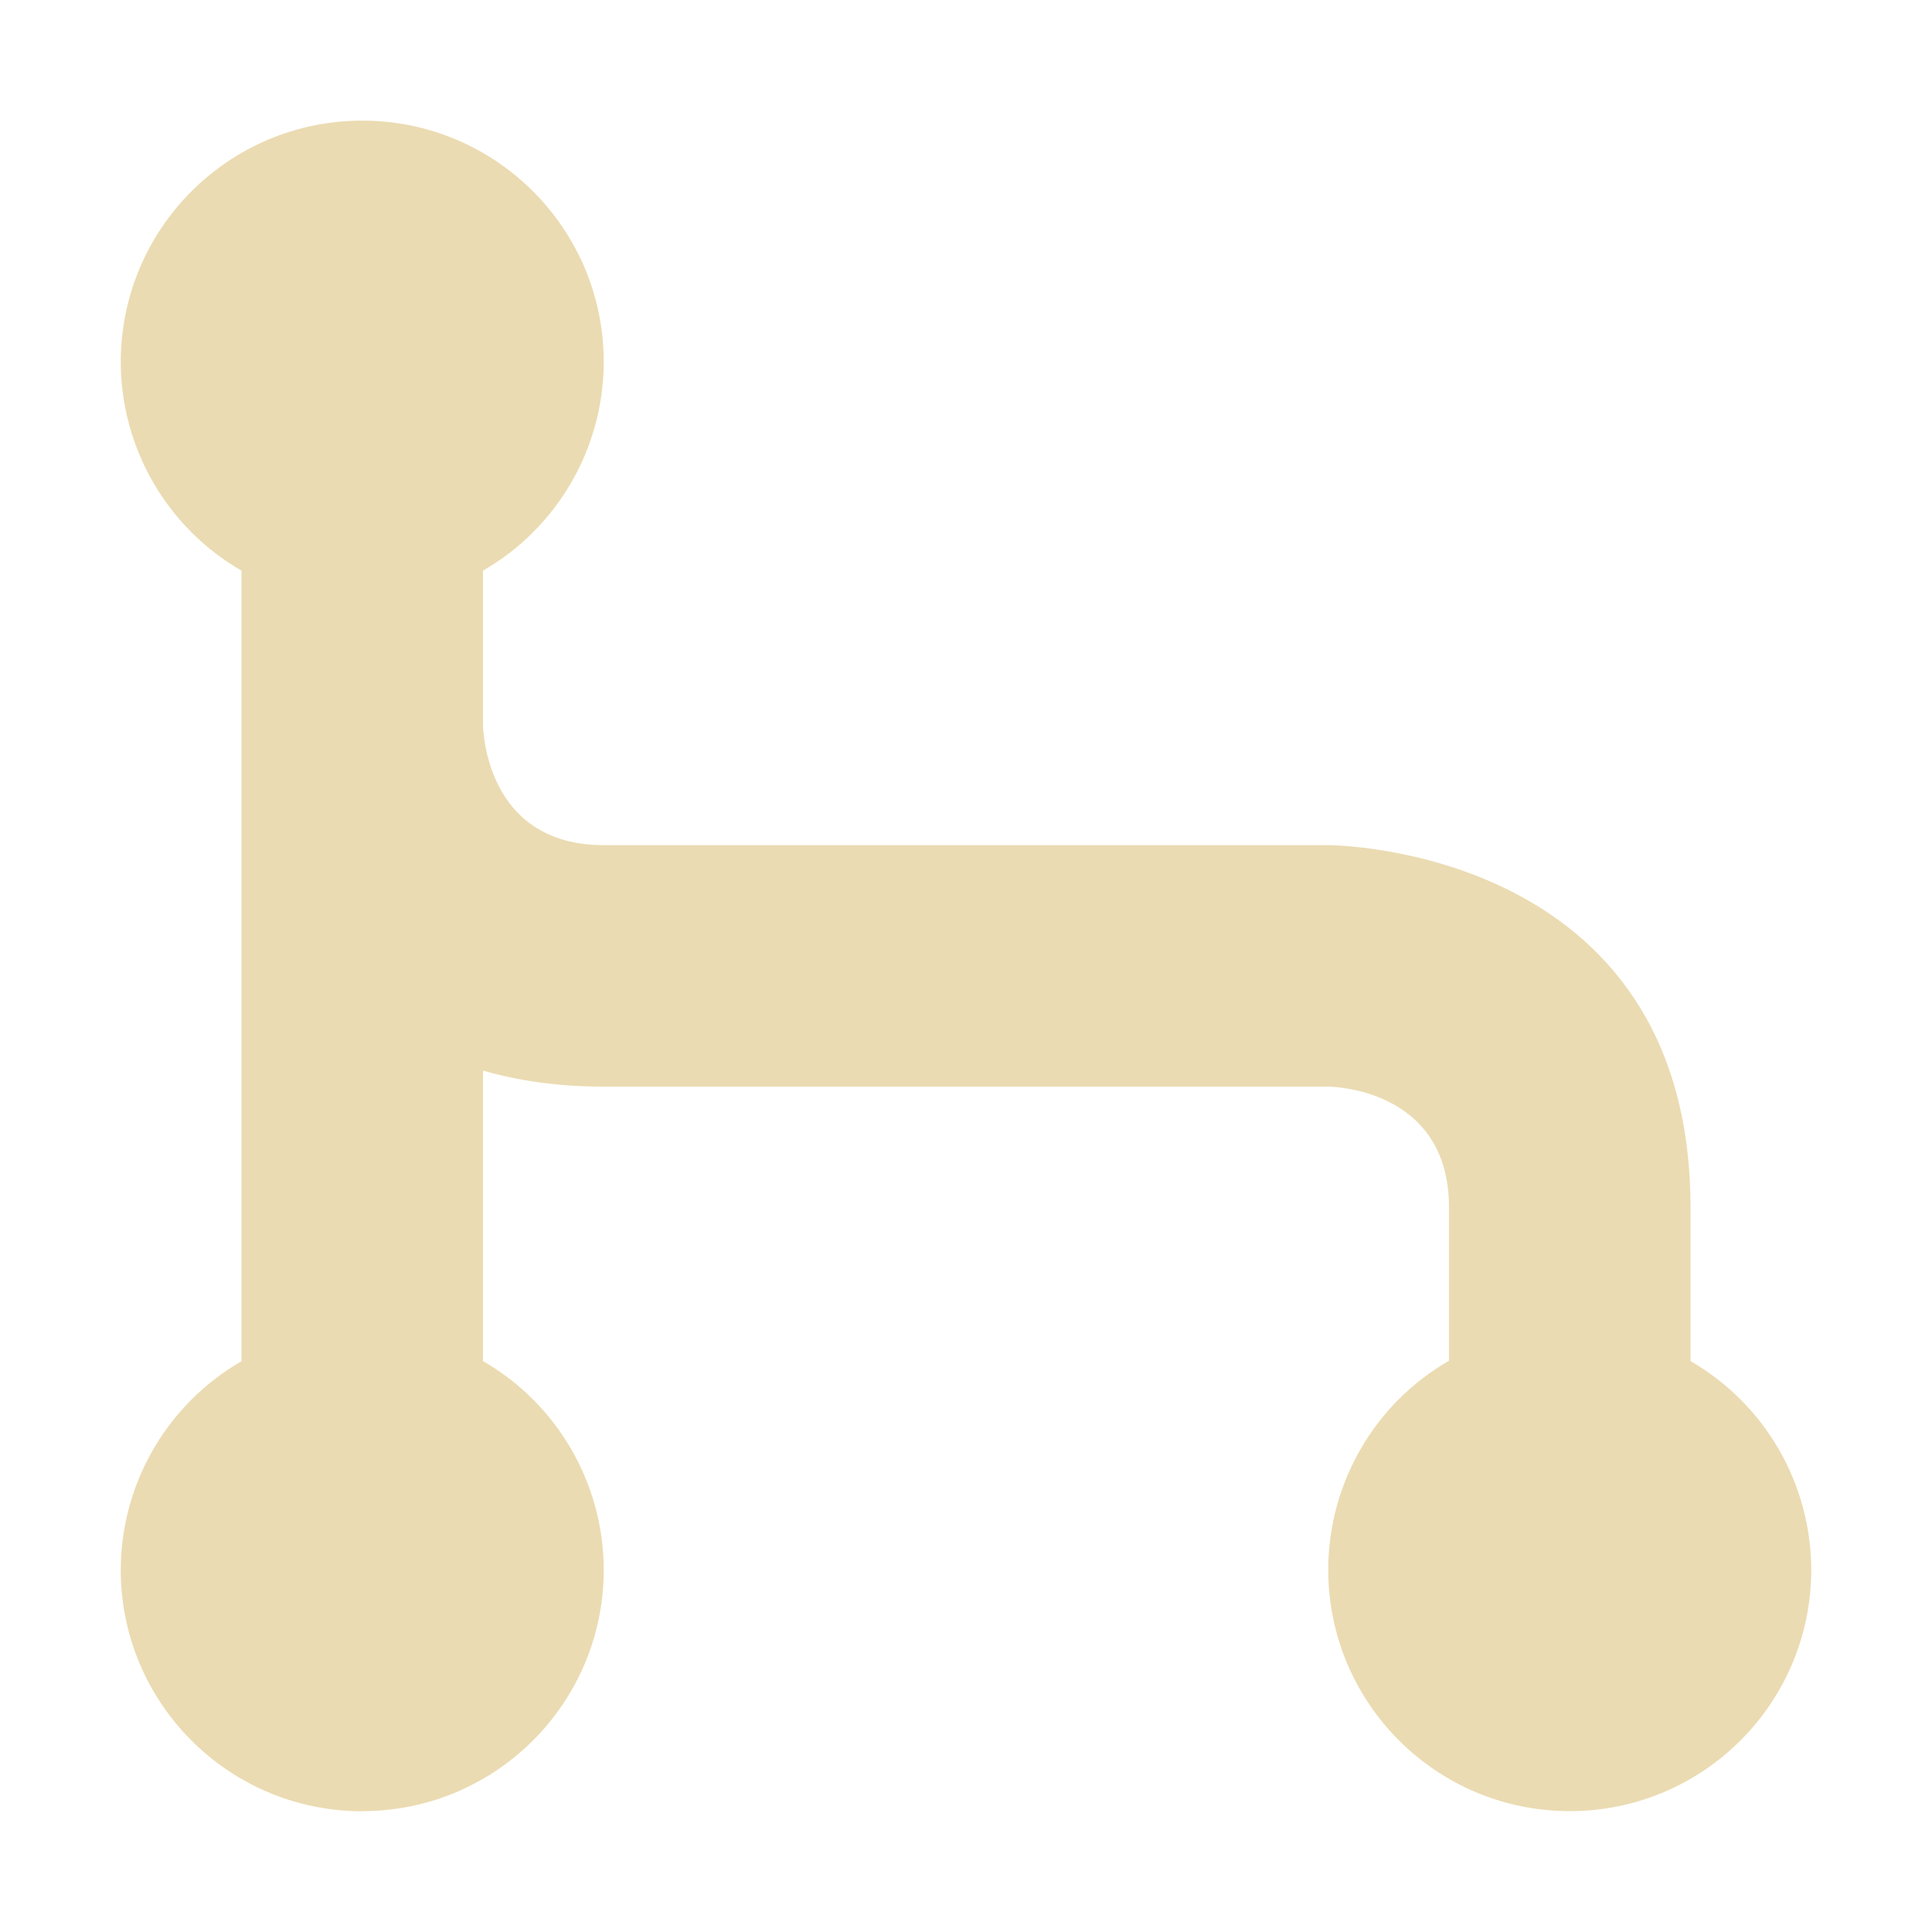 <svg version="1.1" viewBox="0 0 16 16" xmlns="http://www.w3.org/2000/svg">
  <defs>
    <style type="text/css">.ColorScheme-Text { color:#ebdbb2; } .ColorScheme-Highlight { color:#458588; }</style>
  </defs>
  <path class="ColorScheme-Text" d="m3 15c-1.105 0-2-0.895-2-2 0.002-0.713 0.383-1.371 1-1.727v-6.547c-0.617-0.356-0.998-1.014-1-1.727 0-1.105 0.895-2 2-2 1.105 0 2 0.895 2 2-0.002 0.713-0.383 1.371-1 1.727v1.273s1e-6 1 1 1h6s3 1.2e-5 3 3v1.273c0.617 0.356 0.998 1.014 1 1.727 0 1.105-0.895 2-2 2s-2-0.895-2-2c7.32e-4 -0.714 0.382-1.374 1-1.73v-1.27c0-1-1-1-1-1h-6c-0.379 0-0.711-0.049-1-0.133v2.406c0.617 0.356 0.998 1.014 1 1.727 0 1.105-0.895 2-2 2z" fill="currentColor"/>
</svg>
